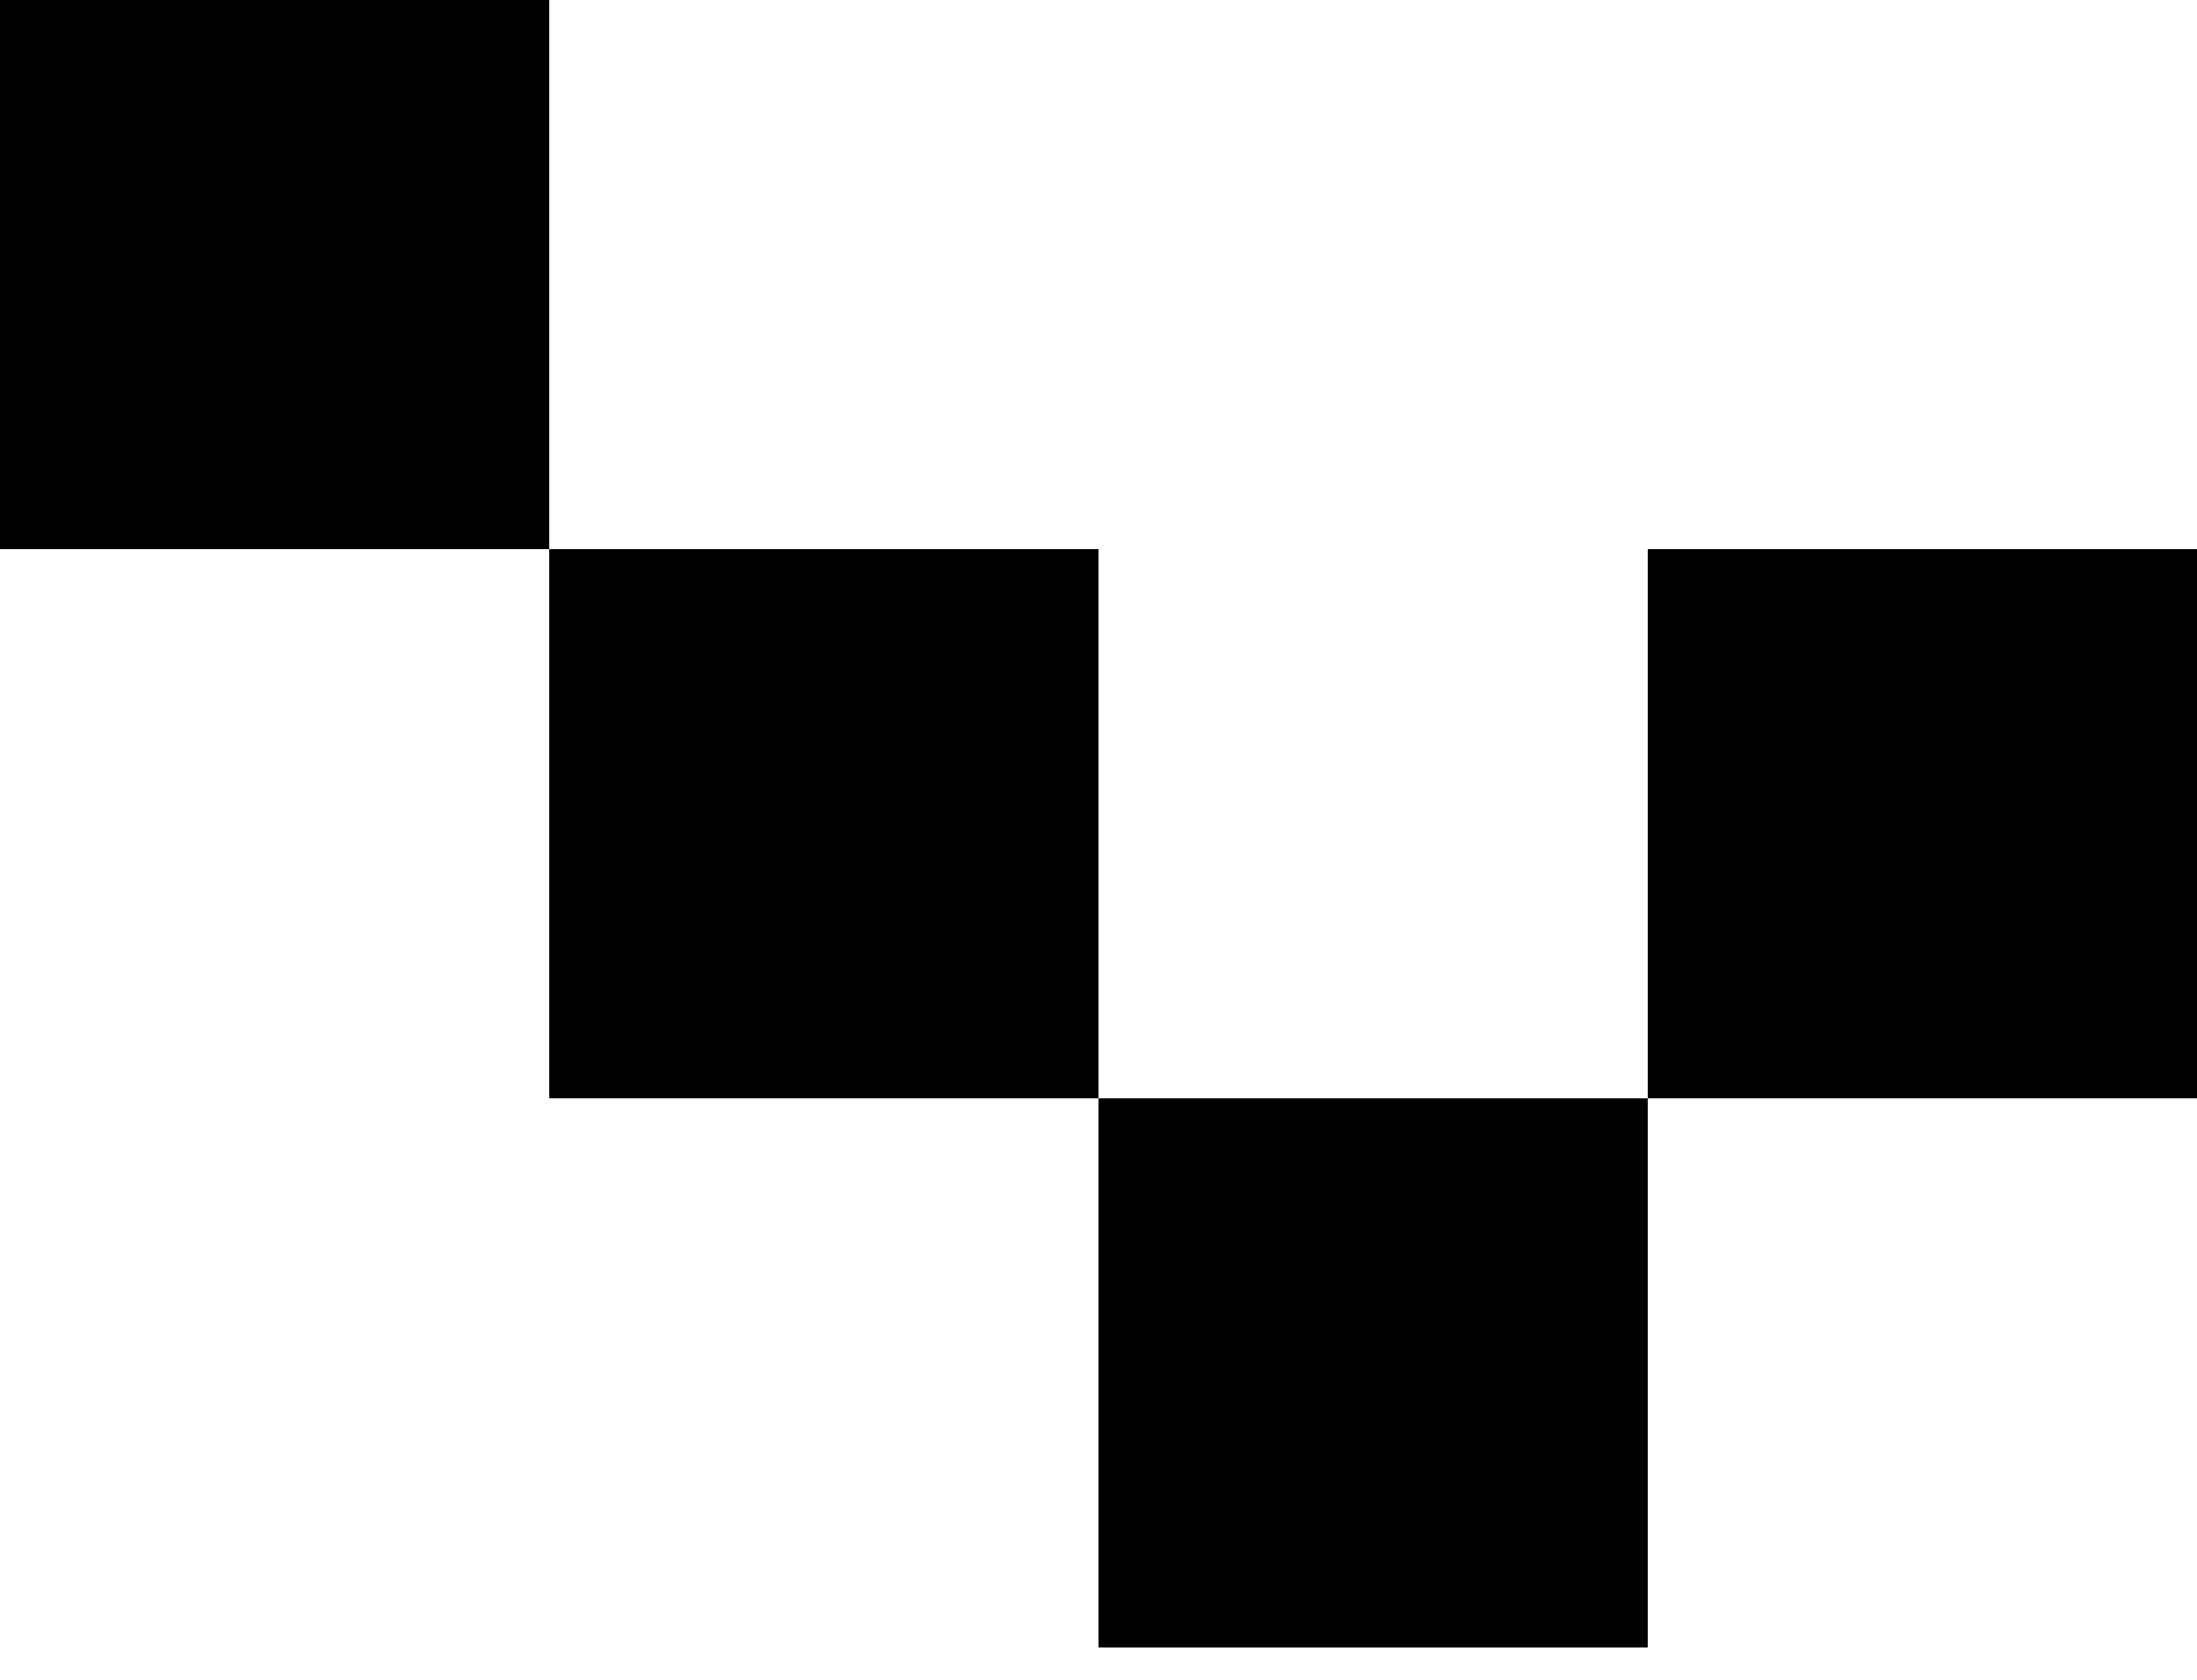 <svg xmlns="http://www.w3.org/2000/svg" width="51" height="39" viewBox="0 0 51 39" fill="none">
    <rect x="12.75" y="12.75" width="12.75" height="12.75" fill="black"/>
    <rect x="25.5" y="25.5" width="12.75" height="12.75" fill="black"/>
    <rect x="38.25" y="12.75" width="12.75" height="12.75" fill="black"/>
    <rect width="12.75" height="12.75" fill="black"/>
</svg>